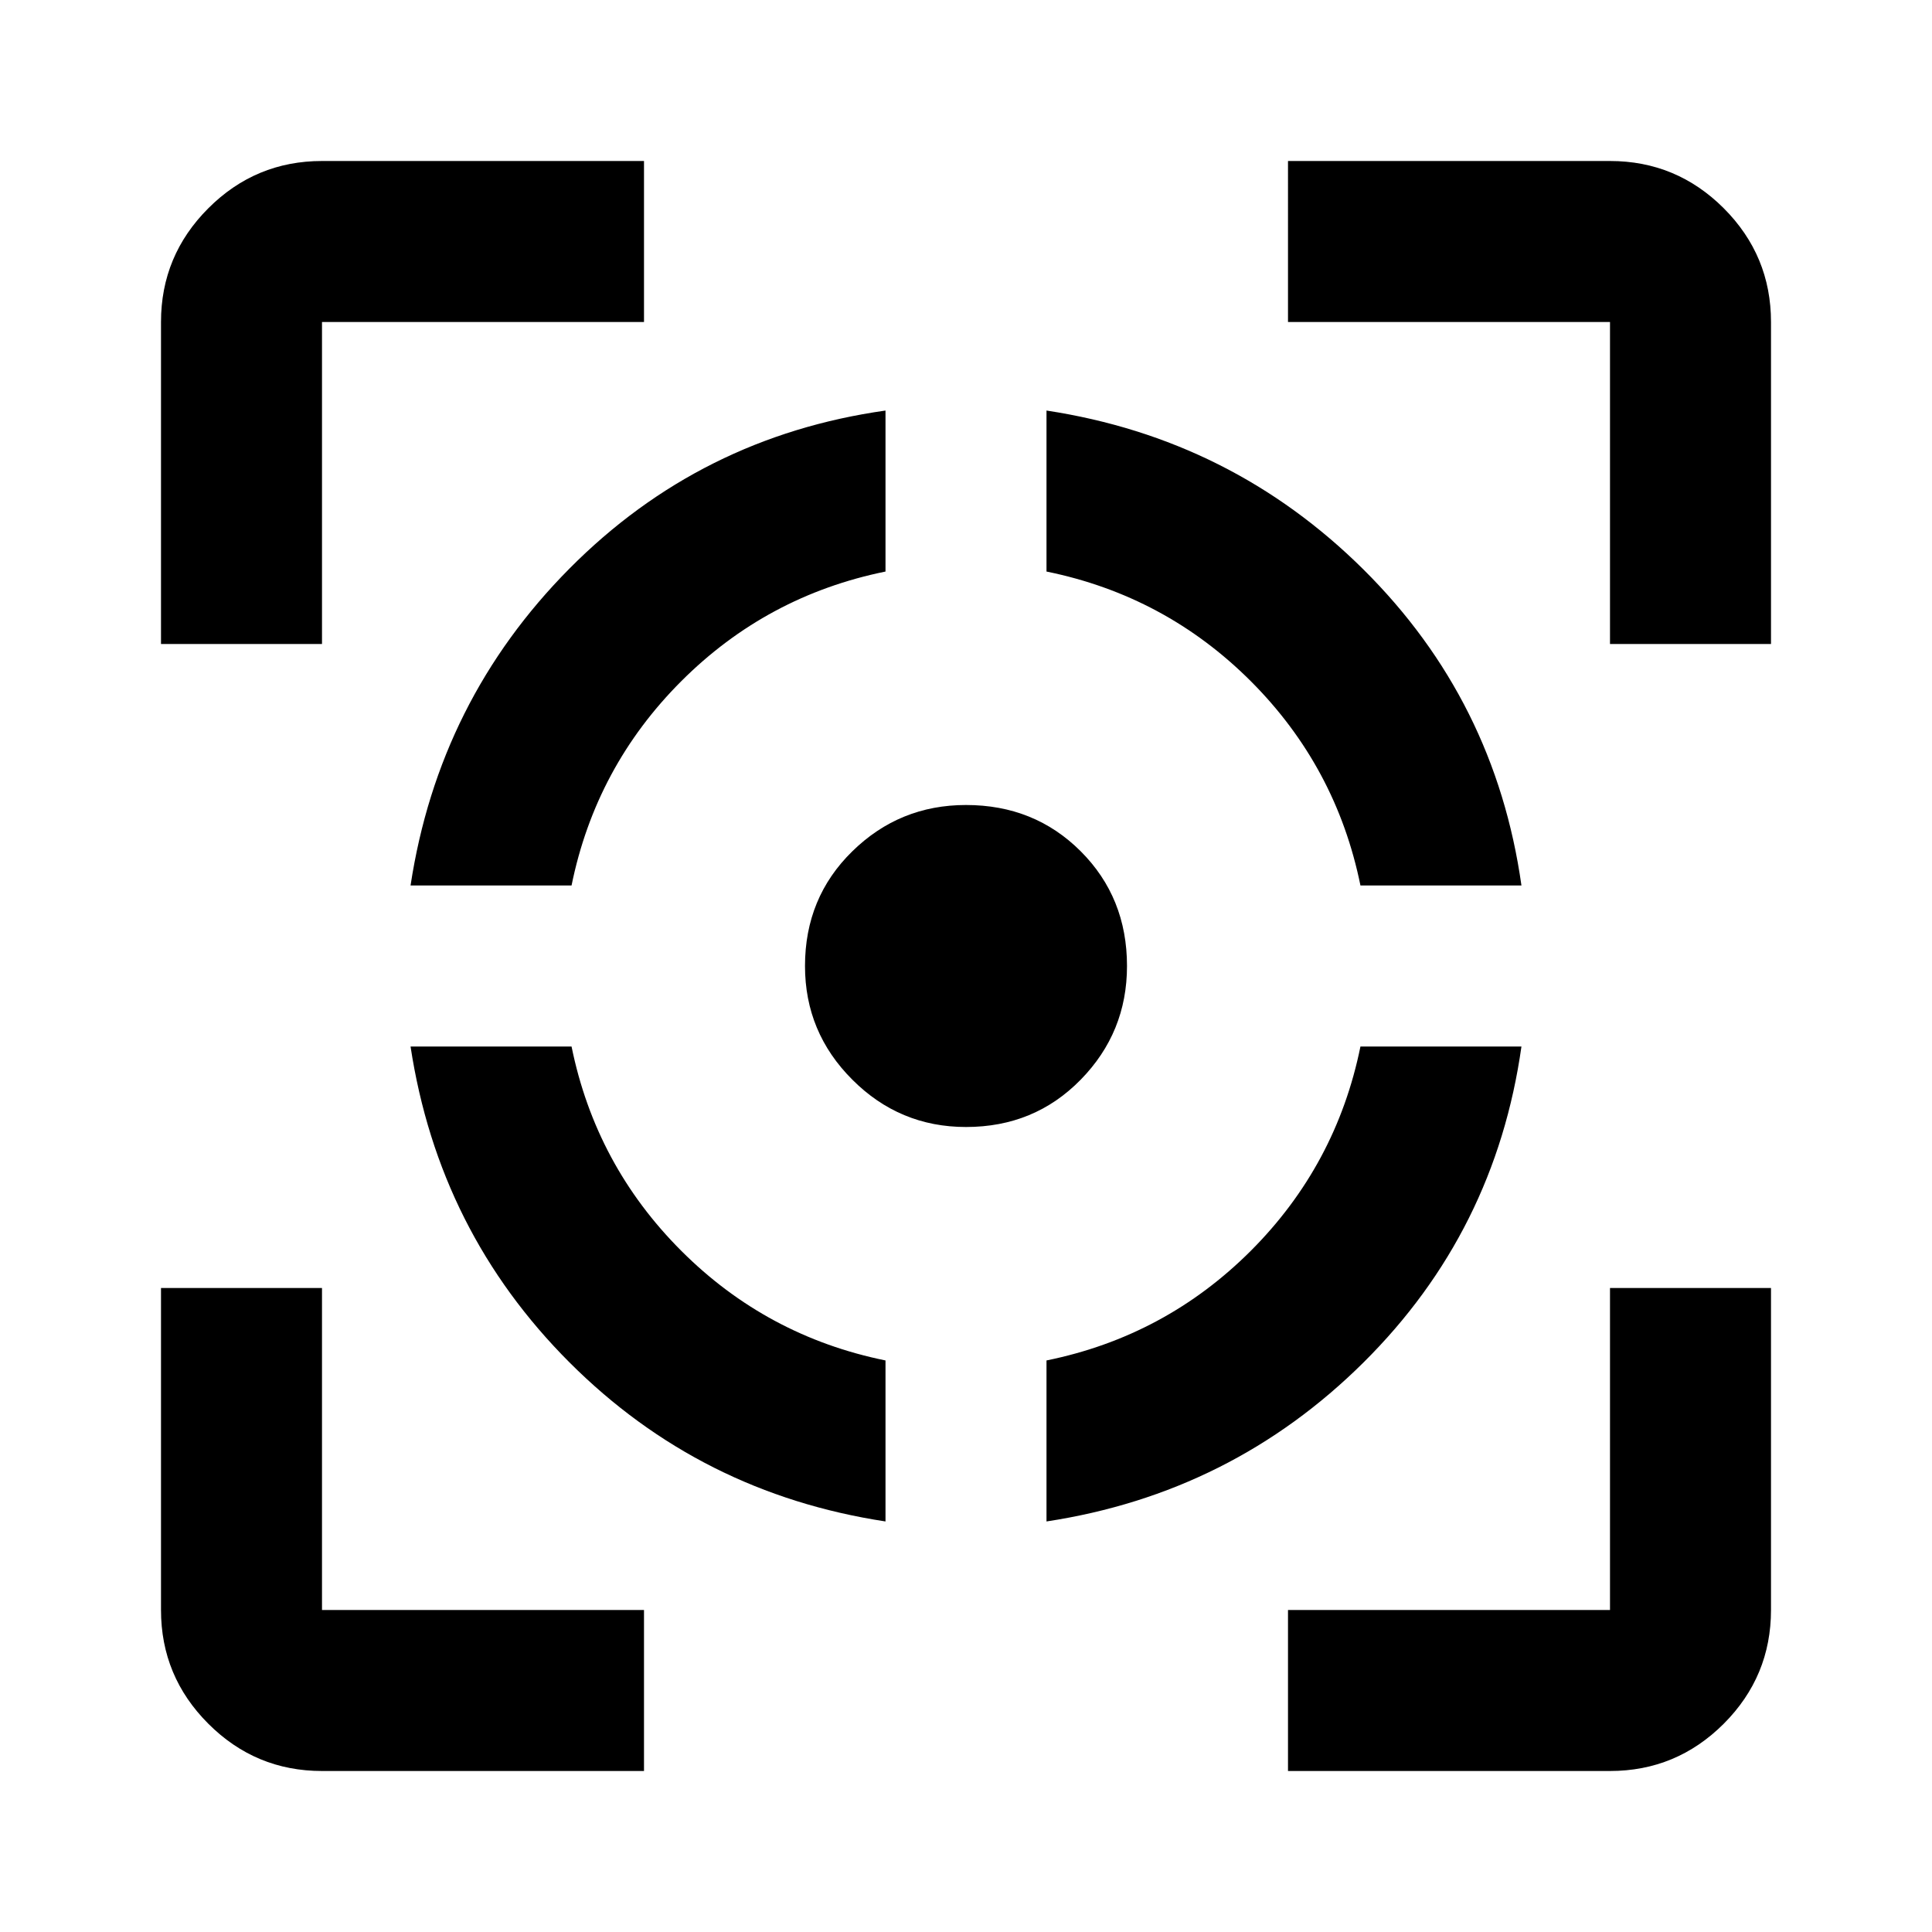 <svg xmlns="http://www.w3.org/2000/svg" height="24" width="24"><path d="M5.1 13h2q.3 1.475 1.363 2.538Q9.525 16.6 11 16.9v2q-2.3-.35-3.925-1.975T5.1 13ZM11 5.1v2q-1.475.3-2.537 1.362Q7.4 9.525 7.1 11h-2q.35-2.3 1.975-3.938Q8.7 5.425 11 5.1Zm1 4.9q.85 0 1.425.575Q14 11.15 14 12q0 .825-.575 1.412Q12.85 14 12 14q-.825 0-1.412-.588Q10 12.825 10 12q0-.85.588-1.425Q11.175 10 12 10Zm4.9 3h2q-.325 2.3-1.962 3.925Q15.3 18.55 13 18.9v-2q1.475-.3 2.538-1.362Q16.6 14.475 16.9 13ZM13 5.1q2.3.35 3.938 1.975Q18.575 8.7 18.9 11h-2q-.3-1.475-1.362-2.538Q14.475 7.4 13 7.1ZM2 8V4q0-.825.588-1.413Q3.175 2 4 2h4v2H4v4Zm6 14H4q-.825 0-1.412-.587Q2 20.825 2 20v-4h2v4h4Zm8 0v-2h4v-4h2v4q0 .825-.587 1.413Q20.825 22 20 22Zm4-14V4h-4V2h4q.825 0 1.413.587Q22 3.175 22 4v4Z"/></svg>